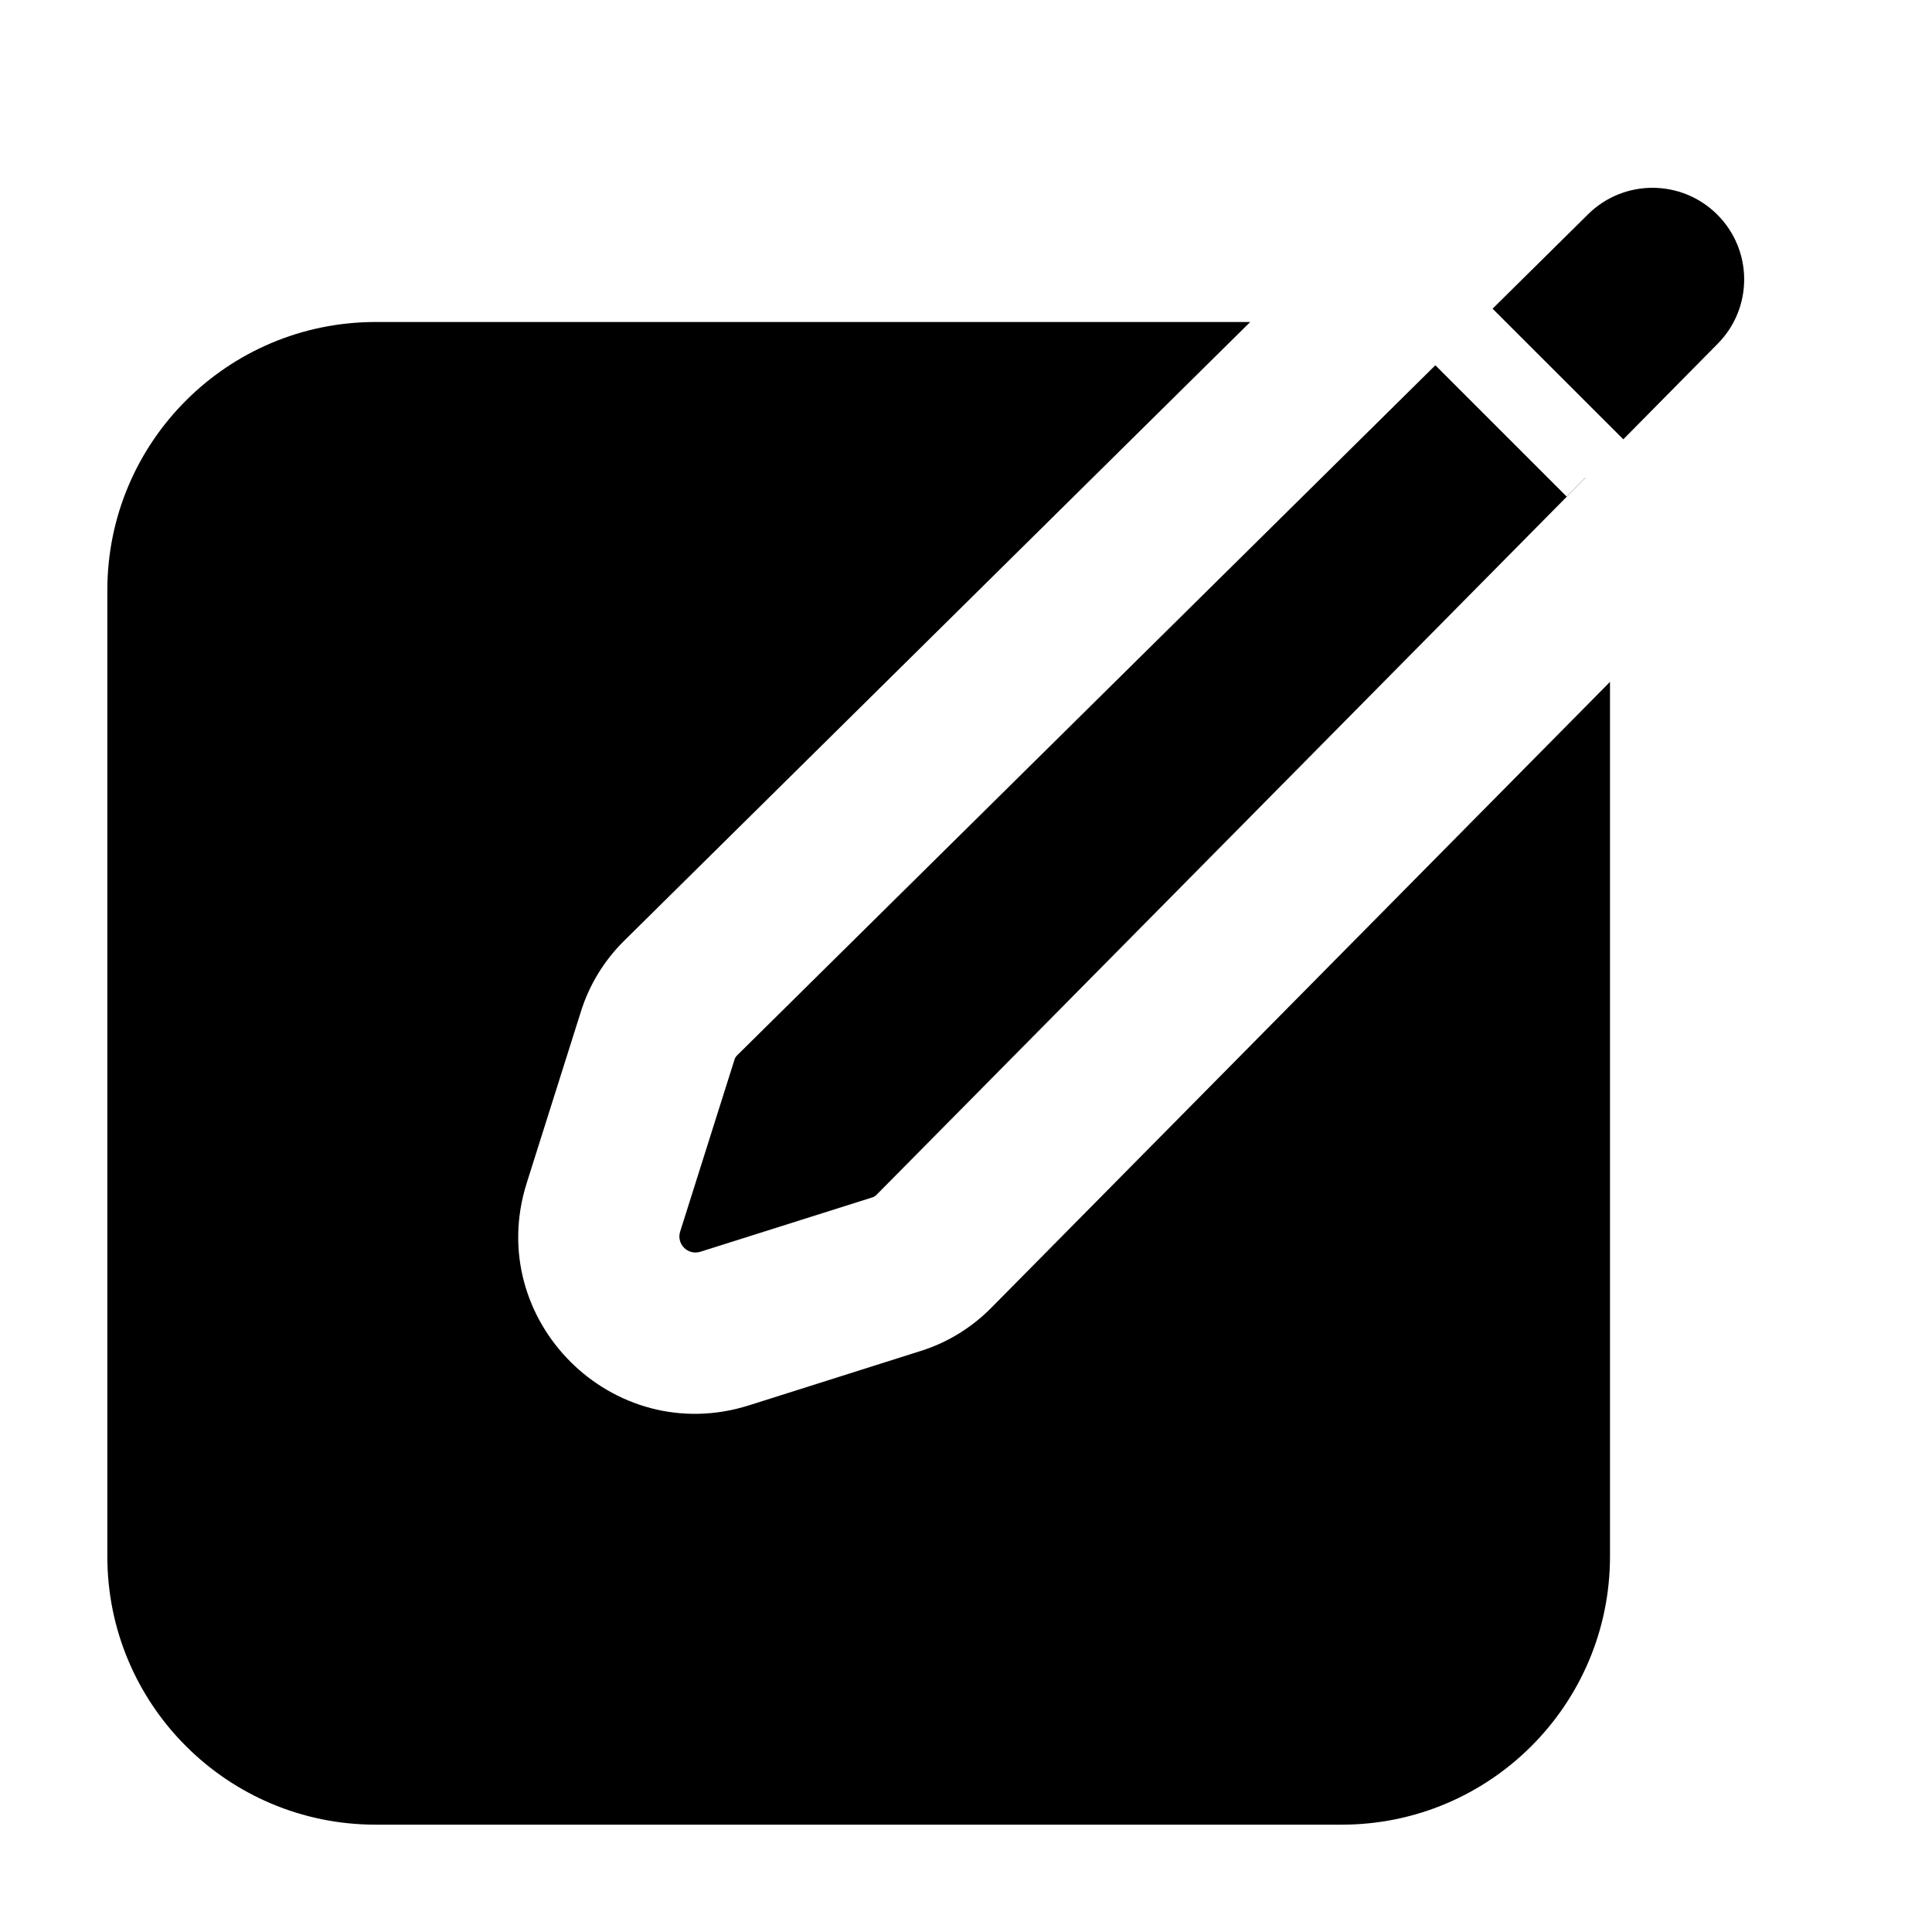 <svg xmlns="http://www.w3.org/2000/svg" width="18" height="18" viewBox="0 0 18 18" fill="none">
    <path fill-rule="evenodd" clip-rule="evenodd" d="M6.979 13.093C5.705 13.496 4.505 12.297 4.907 11.023L5.413 9.422C5.491 9.174 5.629 8.949 5.814 8.766L11.648 3H3.5C2.119 3 1 4.119 1 5.5V14.5C1 15.881 2.119 17 3.5 17H12.5C13.881 17 15 15.881 15 14.5V6.353L9.235 12.185C9.052 12.37 8.828 12.508 8.58 12.586L6.979 13.093ZM14.77 4.45C14.77 4.451 14.77 4.451 14.77 4.452L8.168 11.131C8.157 11.143 8.143 11.151 8.127 11.156L6.526 11.663C6.51 11.668 6.494 11.67 6.479 11.67C6.493 11.67 6.508 11.668 6.524 11.663L8.125 11.156C8.14 11.151 8.154 11.143 8.166 11.131L14.77 4.45Z" fill="_COLOR_VAR_"/>
    <path fill-rule="evenodd" clip-rule="evenodd" d="M6.337 11.474L6.843 9.873C6.847 9.858 6.856 9.844 6.868 9.832L13.373 3.403L14.597 4.627L8.167 11.13C8.156 11.142 8.142 11.151 8.126 11.156L6.525 11.662C6.409 11.699 6.3 11.59 6.337 11.474ZM15.124 4.093L16.003 3.203C16.334 2.869 16.332 2.332 16 2C15.668 1.668 15.13 1.666 14.796 1.996L13.906 2.876L15.124 4.093Z" fill="_COLOR_VAR_"/>
</svg>
